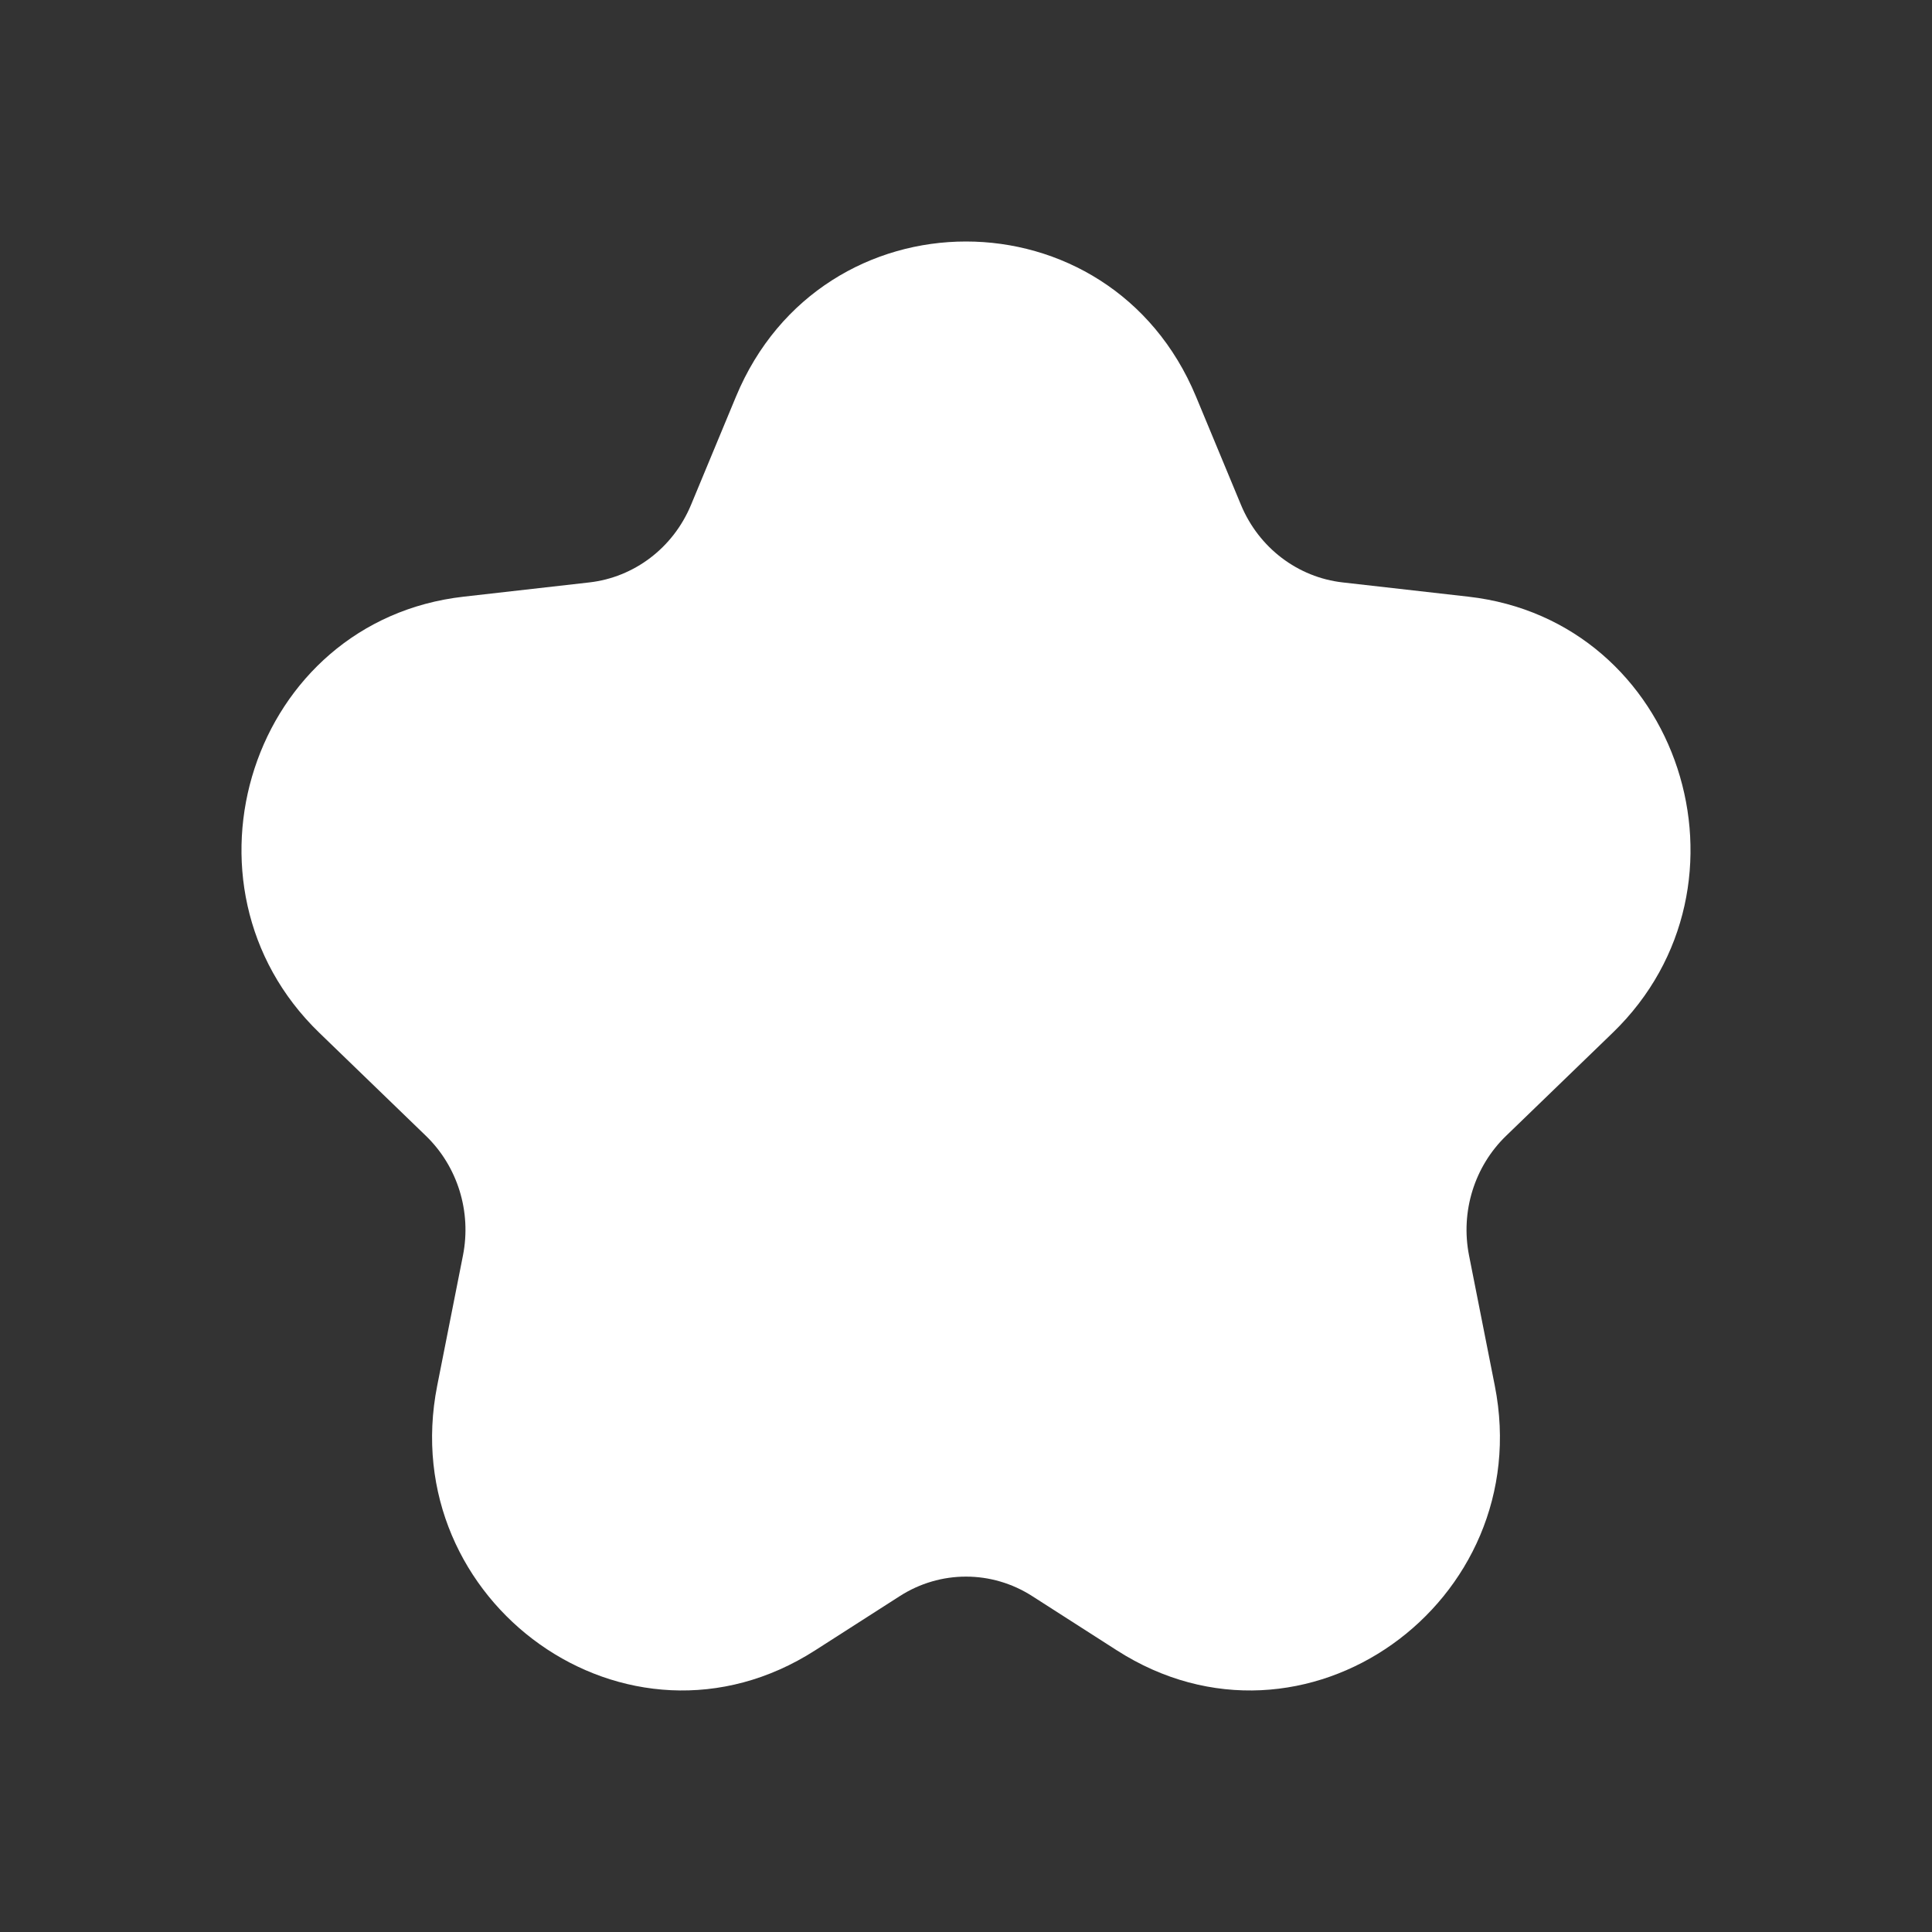<svg  viewBox="0 0 24 24" fill="currentColor" xmlns="http://www.w3.org/2000/svg">
<rect x="0" y="0" width="24" height="24" fill="#333333" stroke="none"/>
<path d="M14.857 4.926C13.79 2.358 10.21 2.358 9.143 4.926L8.584 6.272C8.361 6.808 7.876 7.172 7.321 7.235L5.76 7.412C3.122 7.711 2.069 10.995 3.966 12.829L5.291 14.11C5.683 14.489 5.859 15.05 5.751 15.596L5.431 17.214C4.9 19.901 7.795 21.998 10.128 20.5L11.175 19.829C11.68 19.504 12.32 19.504 12.825 19.829L13.872 20.5C16.205 21.998 19.1 19.901 18.569 17.214L18.249 15.596C18.141 15.05 18.317 14.489 18.709 14.11L20.034 12.829C21.931 10.995 20.878 7.711 18.24 7.412L16.679 7.235C16.124 7.172 15.639 6.808 15.416 6.272L14.857 4.926Z" fill="white"/>
</svg>
